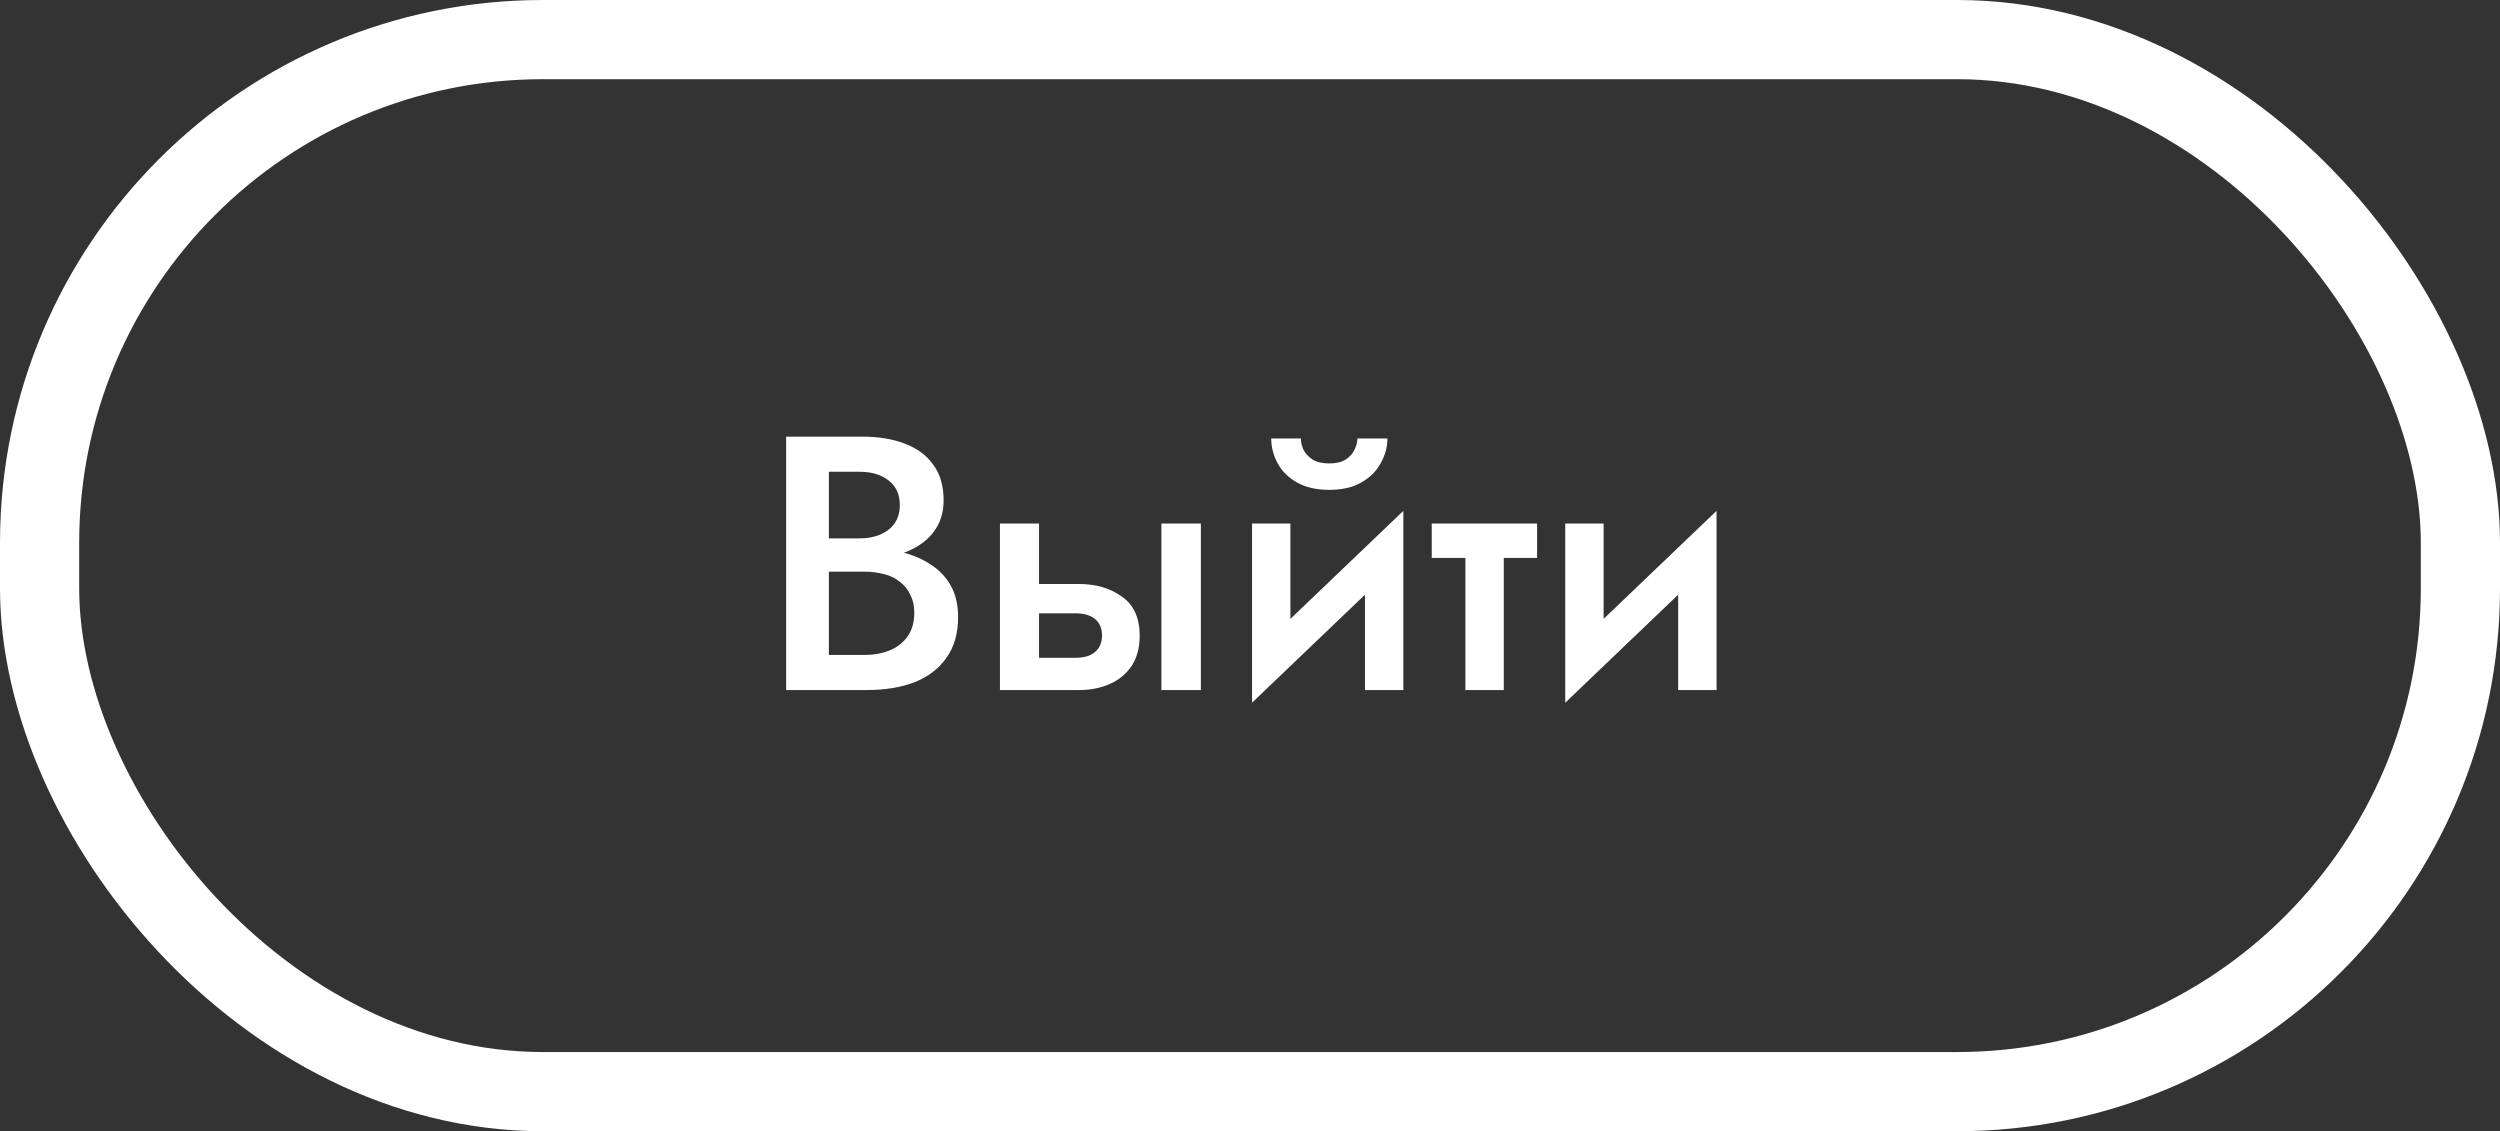 <svg width="221" height="100" viewBox="0 0 221 100" fill="none" xmlns="http://www.w3.org/2000/svg">
<rect x="0" y="0" width="221" height="100" fill="#333333" stroke="none"/>
<path d="M72.376 49.448V47.592H75.992C76.696 47.592 77.315 47.475 77.848 47.24C78.381 47.005 78.797 46.675 79.096 46.248C79.395 45.8 79.544 45.267 79.544 44.648C79.544 43.709 79.213 42.984 78.552 42.472C77.891 41.96 77.037 41.704 75.992 41.704H73.272V57.896H76.408C77.261 57.896 78.019 57.757 78.68 57.48C79.341 57.203 79.864 56.787 80.248 56.232C80.632 55.677 80.824 54.984 80.824 54.152C80.824 53.555 80.707 53.032 80.472 52.584C80.259 52.115 79.949 51.731 79.544 51.432C79.16 51.112 78.701 50.888 78.168 50.76C77.635 50.611 77.048 50.536 76.408 50.536H72.376V48.456H76.632C77.72 48.456 78.744 48.573 79.704 48.808C80.664 49.043 81.517 49.405 82.264 49.896C83.032 50.387 83.629 51.016 84.056 51.784C84.483 52.552 84.696 53.469 84.696 54.536C84.696 56.008 84.344 57.224 83.64 58.184C82.957 59.144 82.008 59.859 80.792 60.328C79.597 60.776 78.211 61 76.632 61H69.496V38.6H76.248C77.656 38.6 78.893 38.803 79.96 39.208C81.048 39.613 81.891 40.232 82.488 41.064C83.107 41.896 83.416 42.952 83.416 44.232C83.416 45.341 83.107 46.291 82.488 47.08C81.891 47.848 81.048 48.435 79.96 48.84C78.893 49.245 77.656 49.448 76.248 49.448H72.376ZM102.668 46.28H106.156V61H102.668V46.28ZM88.395 46.28H91.852V61H88.395V46.28ZM90.796 54.216V51.624H95.371C96.886 51.624 98.156 51.997 99.18 52.744C100.225 53.469 100.748 54.621 100.748 56.2C100.748 57.245 100.513 58.131 100.044 58.856C99.574 59.56 98.934 60.093 98.124 60.456C97.313 60.819 96.395 61 95.371 61H90.796V58.152H95.052C95.564 58.152 95.99 58.077 96.332 57.928C96.673 57.779 96.939 57.555 97.132 57.256C97.323 56.957 97.419 56.605 97.419 56.2C97.419 55.56 97.217 55.069 96.811 54.728C96.406 54.387 95.82 54.216 95.052 54.216H90.796ZM123.896 49.48L110.68 62.12L110.84 57.8L124.056 45.16L123.896 49.48ZM114.072 46.28V58.216L110.68 62.12V46.28H114.072ZM124.056 45.16V61H120.664V49.064L124.056 45.16ZM112.376 38.76H115C115 39.08 115.074 39.411 115.224 39.752C115.394 40.093 115.661 40.381 116.024 40.616C116.386 40.851 116.877 40.968 117.496 40.968C118.114 40.968 118.605 40.851 118.968 40.616C119.33 40.381 119.586 40.093 119.736 39.752C119.906 39.411 119.992 39.08 119.992 38.76H122.648C122.648 39.528 122.445 40.264 122.04 40.968C121.656 41.672 121.08 42.237 120.312 42.664C119.565 43.091 118.626 43.304 117.496 43.304C116.386 43.304 115.448 43.091 114.68 42.664C113.912 42.237 113.336 41.672 112.952 40.968C112.568 40.264 112.376 39.528 112.376 38.76ZM126.566 46.28H135.878V49.32H126.566V46.28ZM129.542 46.92H132.934V61H129.542V46.92ZM151.583 49.48L138.367 62.12L138.527 57.8L151.743 45.16L151.583 49.48ZM141.759 46.28V58.216L138.367 62.12V46.28H141.759ZM151.743 45.16V61H148.351V49.064L151.743 45.16Z" fill="white"/>
<rect x="3.5" y="3.5" width="214" height="93" rx="44.5" stroke="white" stroke-width="7"/>
</svg>
